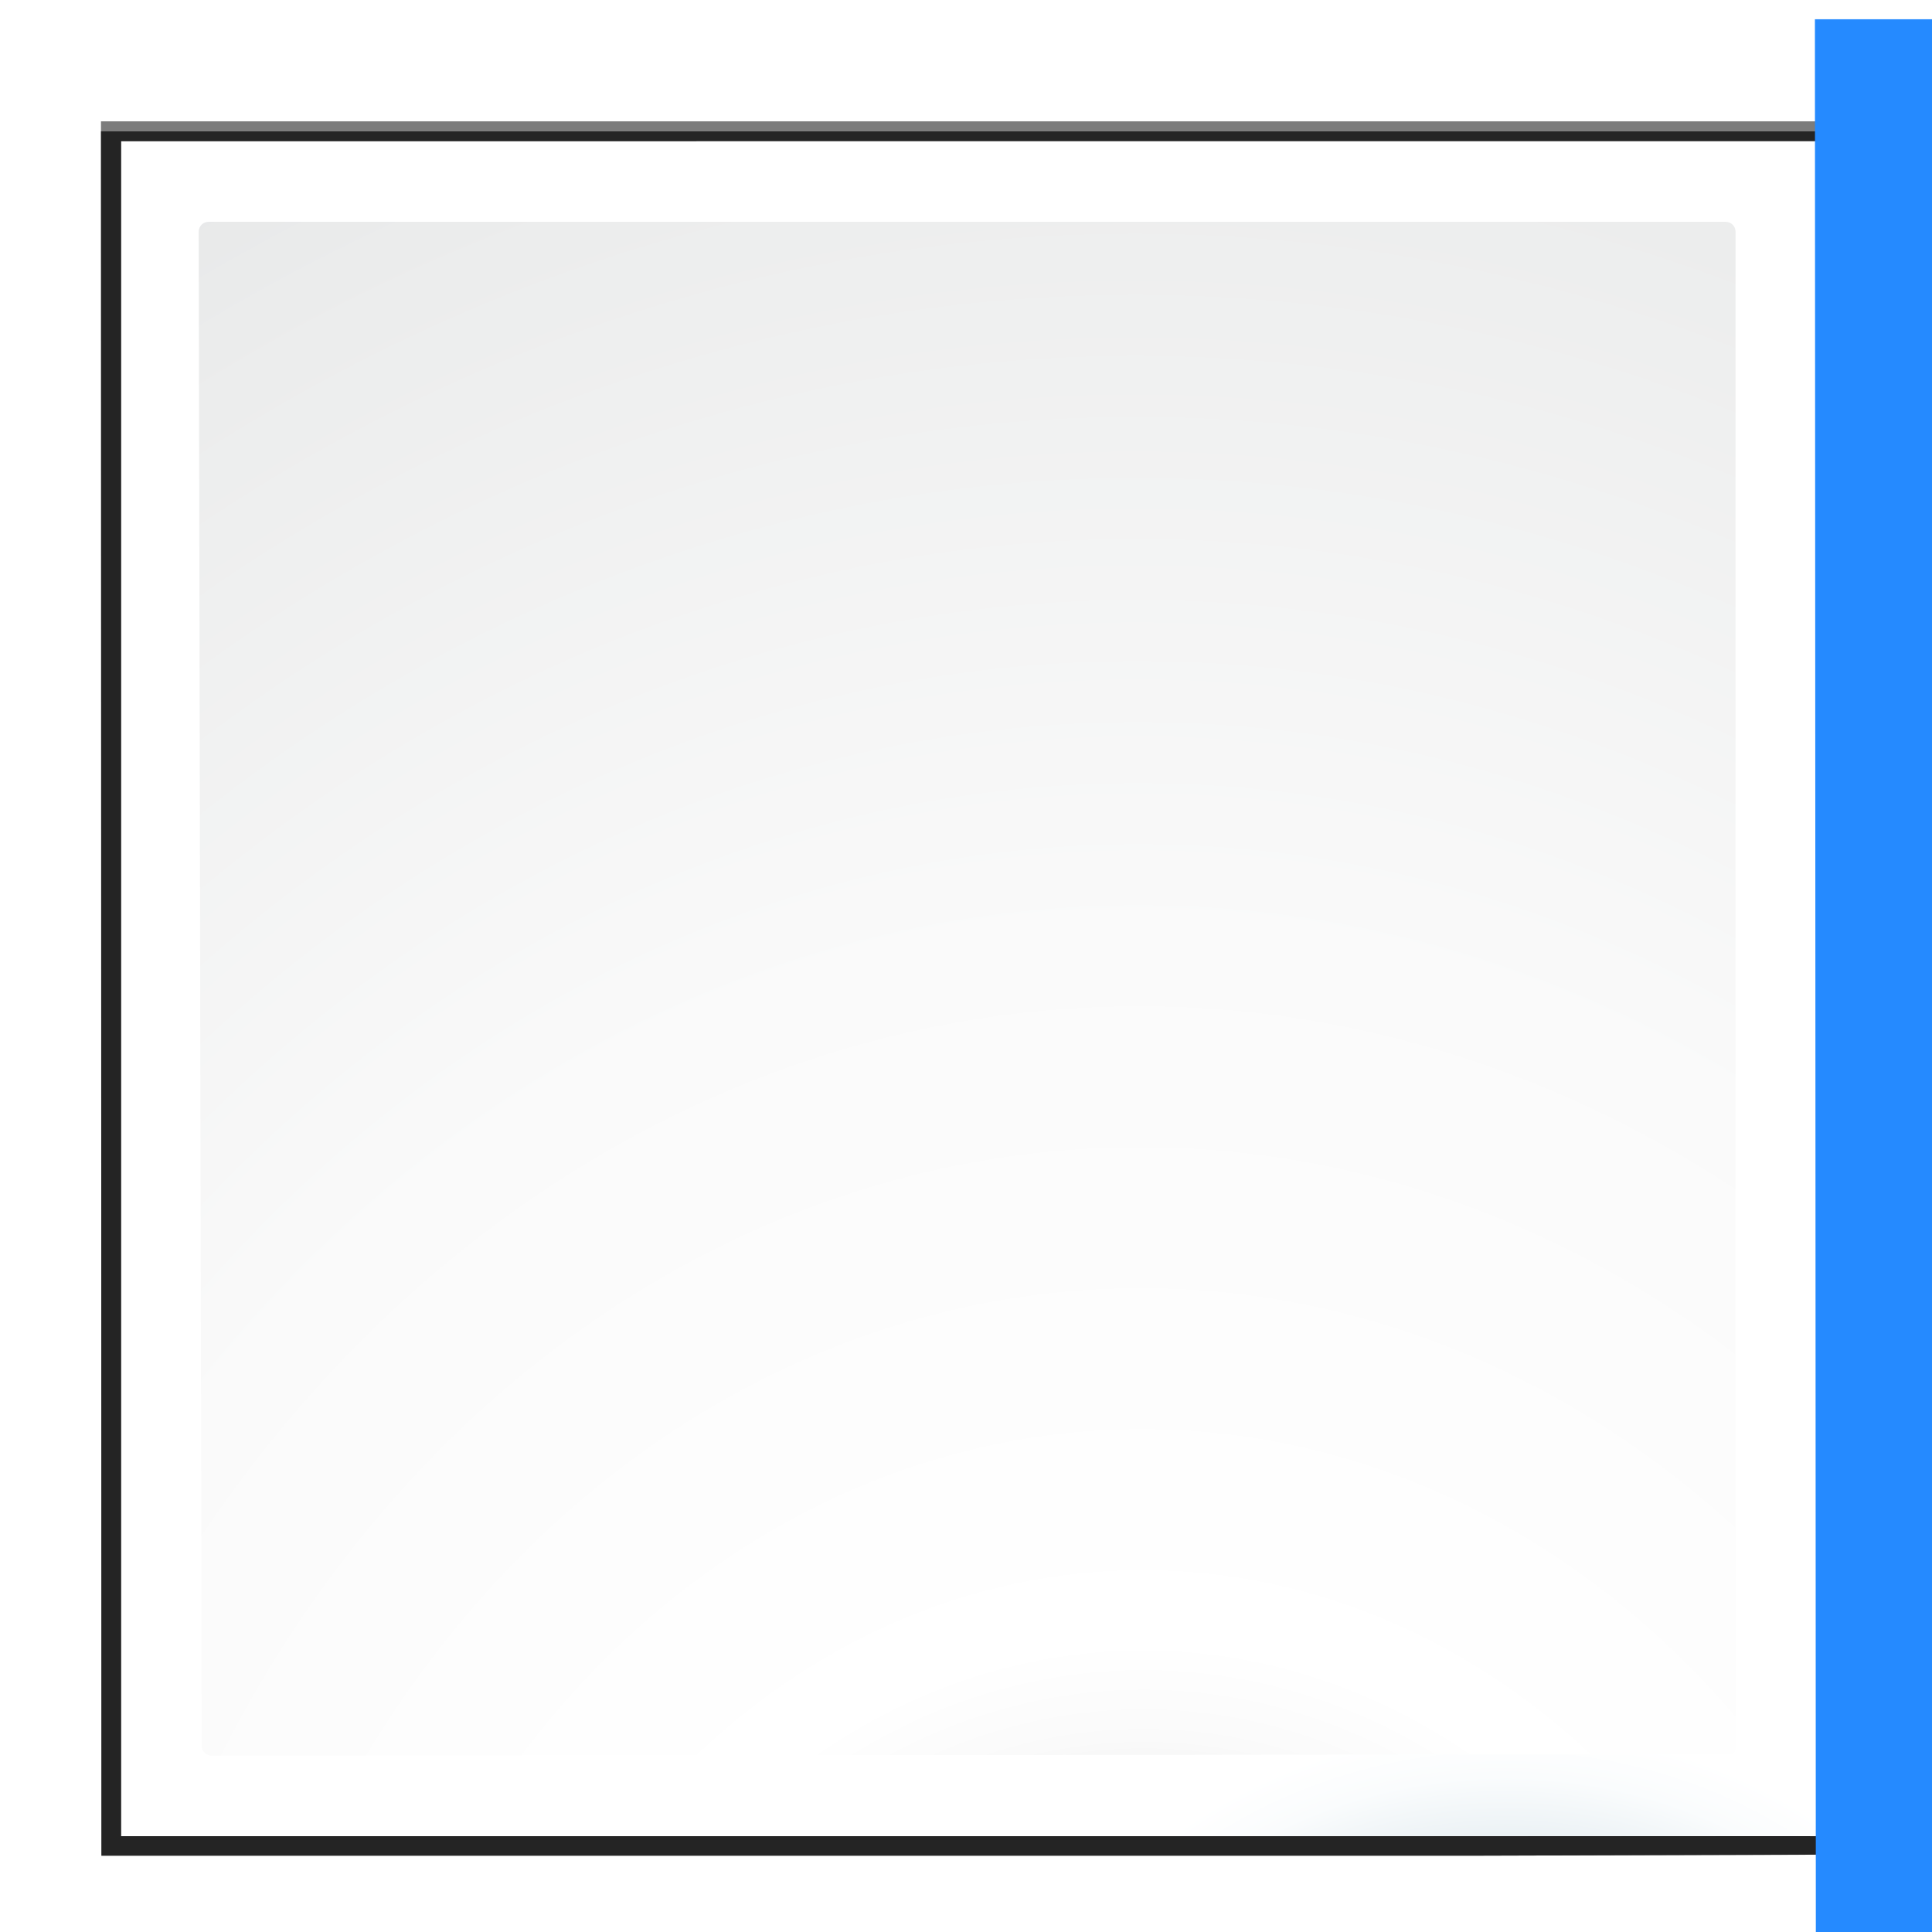 <svg height="32" viewBox="0 0 8.467 8.467" width="32" xmlns="http://www.w3.org/2000/svg" xmlns:xlink="http://www.w3.org/1999/xlink"><filter id="a"><feGaussianBlur stdDeviation="1.039"/></filter><filter id="b"><feGaussianBlur stdDeviation=".501"/></filter><radialGradient id="c" cx="44.858" cy="306.449" gradientTransform="matrix(1.384 -.043 .039 1.249 -27.354 -76.151)" gradientUnits="userSpaceOnUse" r="43.679"><stop offset="0" stop-color="#00537d"/><stop offset=".015" stop-color="#186389"/><stop offset=".056" stop-color="#558ca8"/><stop offset=".096" stop-color="#89afc3"/><stop offset=".136" stop-color="#b3ccd8"/><stop offset=".174" stop-color="#d4e2e9"/><stop offset=".21" stop-color="#ecf2f5"/><stop offset=".243" stop-color="#fafcfd"/><stop offset=".272" stop-color="#fff"/></radialGradient><radialGradient id="d" cx="121.168" cy="154.948" gradientTransform="matrix(.526 -.013 .015 .606 -30.415 217.879)" gradientUnits="userSpaceOnUse" r="139.559"><stop offset="0" stop-color="#e3e4e4"/><stop offset=".114" stop-color="#ececed"/><stop offset=".203" stop-color="#ececec"/><stop offset=".236" stop-color="#fafafa"/><stop offset=".272" stop-color="#fff"/><stop offset=".531" stop-color="#fafafa"/><stop offset=".845" stop-color="#ebecec"/><stop offset="1" stop-color="#e1e2e3"/></radialGradient><g transform="matrix(.141 0 0 .141 .005 -33.304)"><path d="m23-45.38.041 166.38 130.561 0 34.242-.104c.375-.375.583-.884.586-1.414l-0-164.863z" filter="url(#a)" opacity=".715" transform="matrix(.326 0 0 .324 -4.395 254.673)"/><path d="m24.92-43.449-0 162.518 161.004.089c.375-.375.586-.884.586-1.414l-0-161.194-161.59-0z" filter="url(#b)" opacity=".896" transform="matrix(.326 0 0 .324 -4.395 254.673)"/><path d="m23-44.415.041 165.415 130.561 0 34.828-.104v-1.414l-0-163.897z" filter="url(#a)" opacity=".836" transform="matrix(.326 0 0 .324 -4.395 254.673)"/><path d="m3.73 240.589v52.681l41.781 0 10.9-0-0-.416v-52.266z" fill="url(#c)" stroke-width=".313"/><path d="m6.446 243.093c-.169 0-.306.138-.306.307l.094 47.059c0 .17.138.307.306.307l47.278-.037c.057-.058.09-.136.09-.217v-47.112c0-.169-.137-.307-.306-.307z" fill="url(#d)" stroke-width=".313"/><path d="m60.174 297.033-.029-60.236h-3.77l.029 60.236z" fill="#258aff" fill-rule="evenodd"/></g></svg>